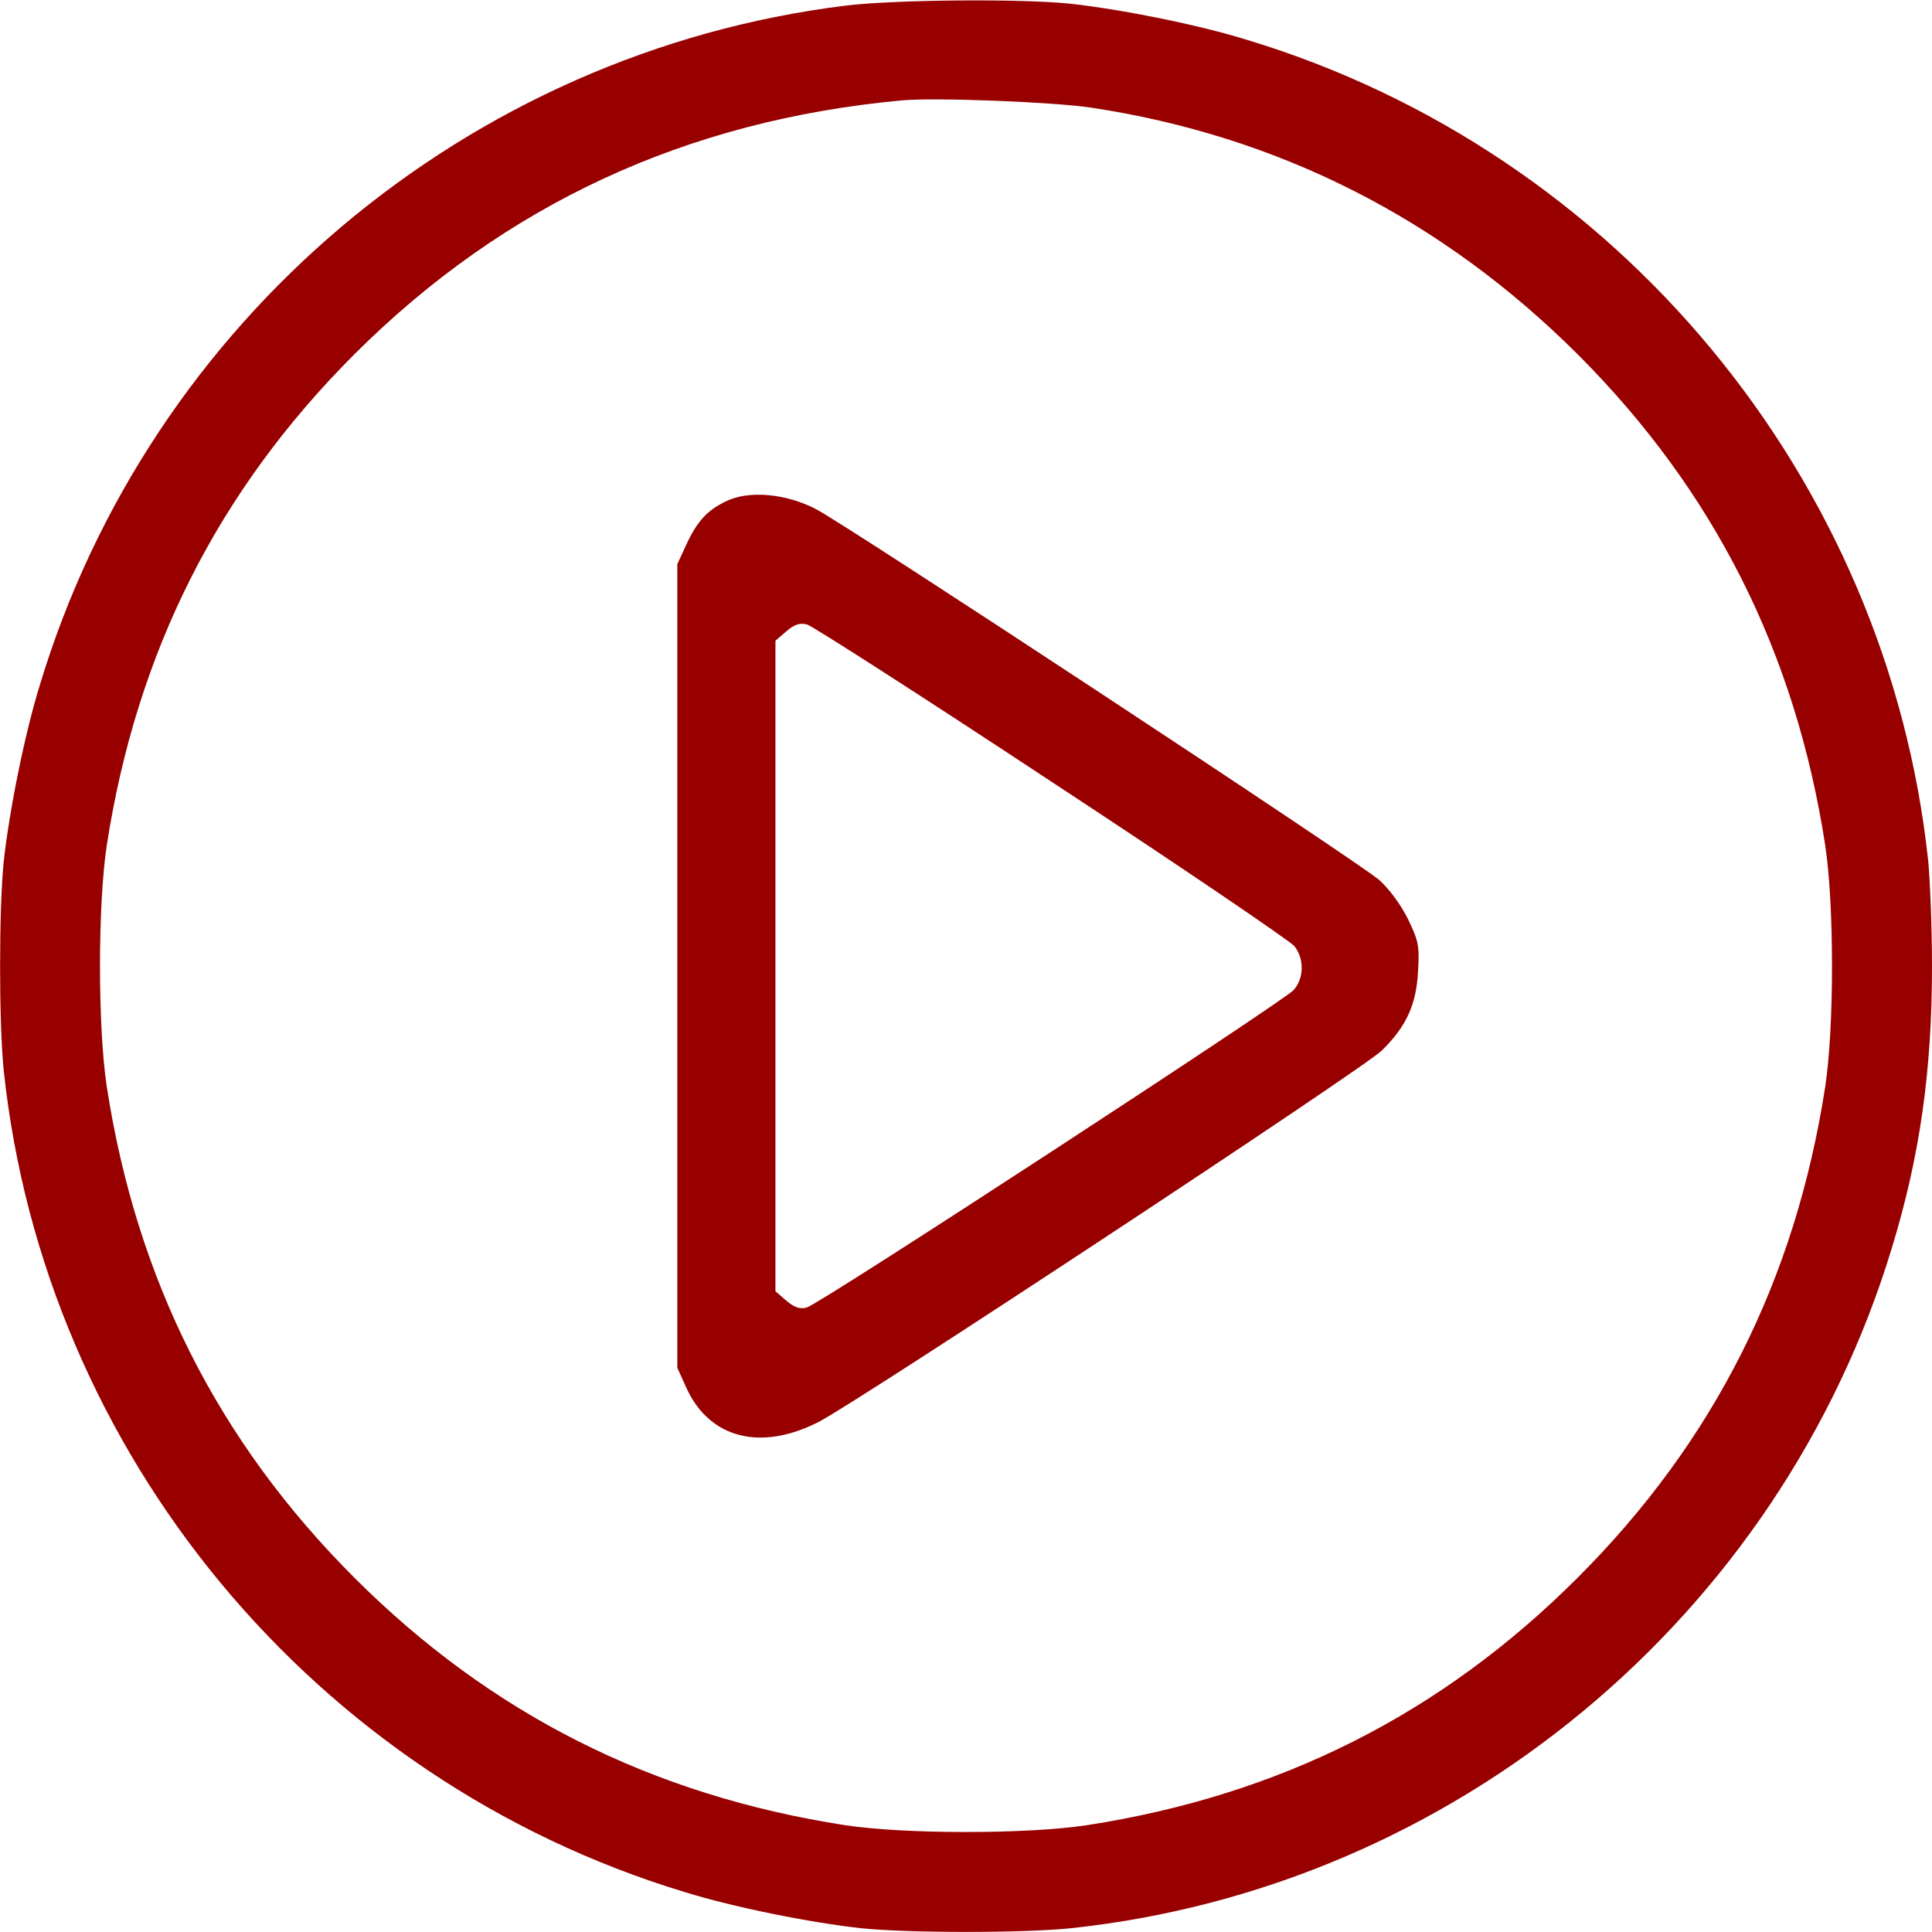 <?xml version="1.0" standalone="no"?>
<!DOCTYPE svg PUBLIC "-//W3C//DTD SVG 20010904//EN"
 "http://www.w3.org/TR/2001/REC-SVG-20010904/DTD/svg10.dtd">
<svg version="1.0" xmlns="http://www.w3.org/2000/svg" width="512pt" height="512pt" viewBox="0 0 512 512" preserveAspectRatio="xMidYMid meet">
    <g transform="translate(0,512) scale(0.1,-0.1)" fill="#980000" stroke="none">
        <path d="M2240 5105 c-1000 -124 -1842 -833 -2134 -1799 -41 -132 -81 -333 -96 -468 -13 -125 -13 -431 0 -556 108 -1015 824 -1879 1804 -2176 132 -41 333 -81 468 -96 125 -13 431 -13 556 0 1015 108 1879 824 2176 1804 74 243 106 468 106 746 0 99 -5 224 -10 278 -108 1015 -824 1879 -1804 2176 -132 41 -333 81 -468 96 -131 14 -469 11 -598 -5z m650 -270 c498 -75 931 -295 1291 -654 362 -362 577 -790 656 -1301 24 -158 24 -482 0 -640 -79 -511 -294 -939 -656 -1301 -362 -362 -790 -577 -1301 -656 -158 -24 -482 -24 -640 0 -511 79 -939 294 -1301 656 -362 362 -577 790 -656 1301 -24 158 -24 482 0 640 79 511 294 939 656 1301 398 397 879 620 1451 673 89 8 397 -4 500 -19z"/>
        <path d="M1925 3792 c-51 -24 -78 -54 -107 -117 l-23 -50 0 -1065 0 -1065 24 -53 c61 -134 197 -169 351 -90 113 59 1443 936 1492 984 65 64 92 122 96 212 4 66 1 79 -27 137 -19 38 -50 80 -76 103 -55 48 -1408 939 -1493 983 -79 41 -177 50 -237 21z m862 -744 c343 -225 632 -422 643 -435 27 -34 26 -86 -2 -117 -30 -32 -1257 -833 -1290 -841 -18 -5 -33 0 -54 18 l-29 25 0 862 0 862 29 25 c21 18 35 23 55 18 14 -4 306 -191 648 -417z"/>
    </g>
</svg>
